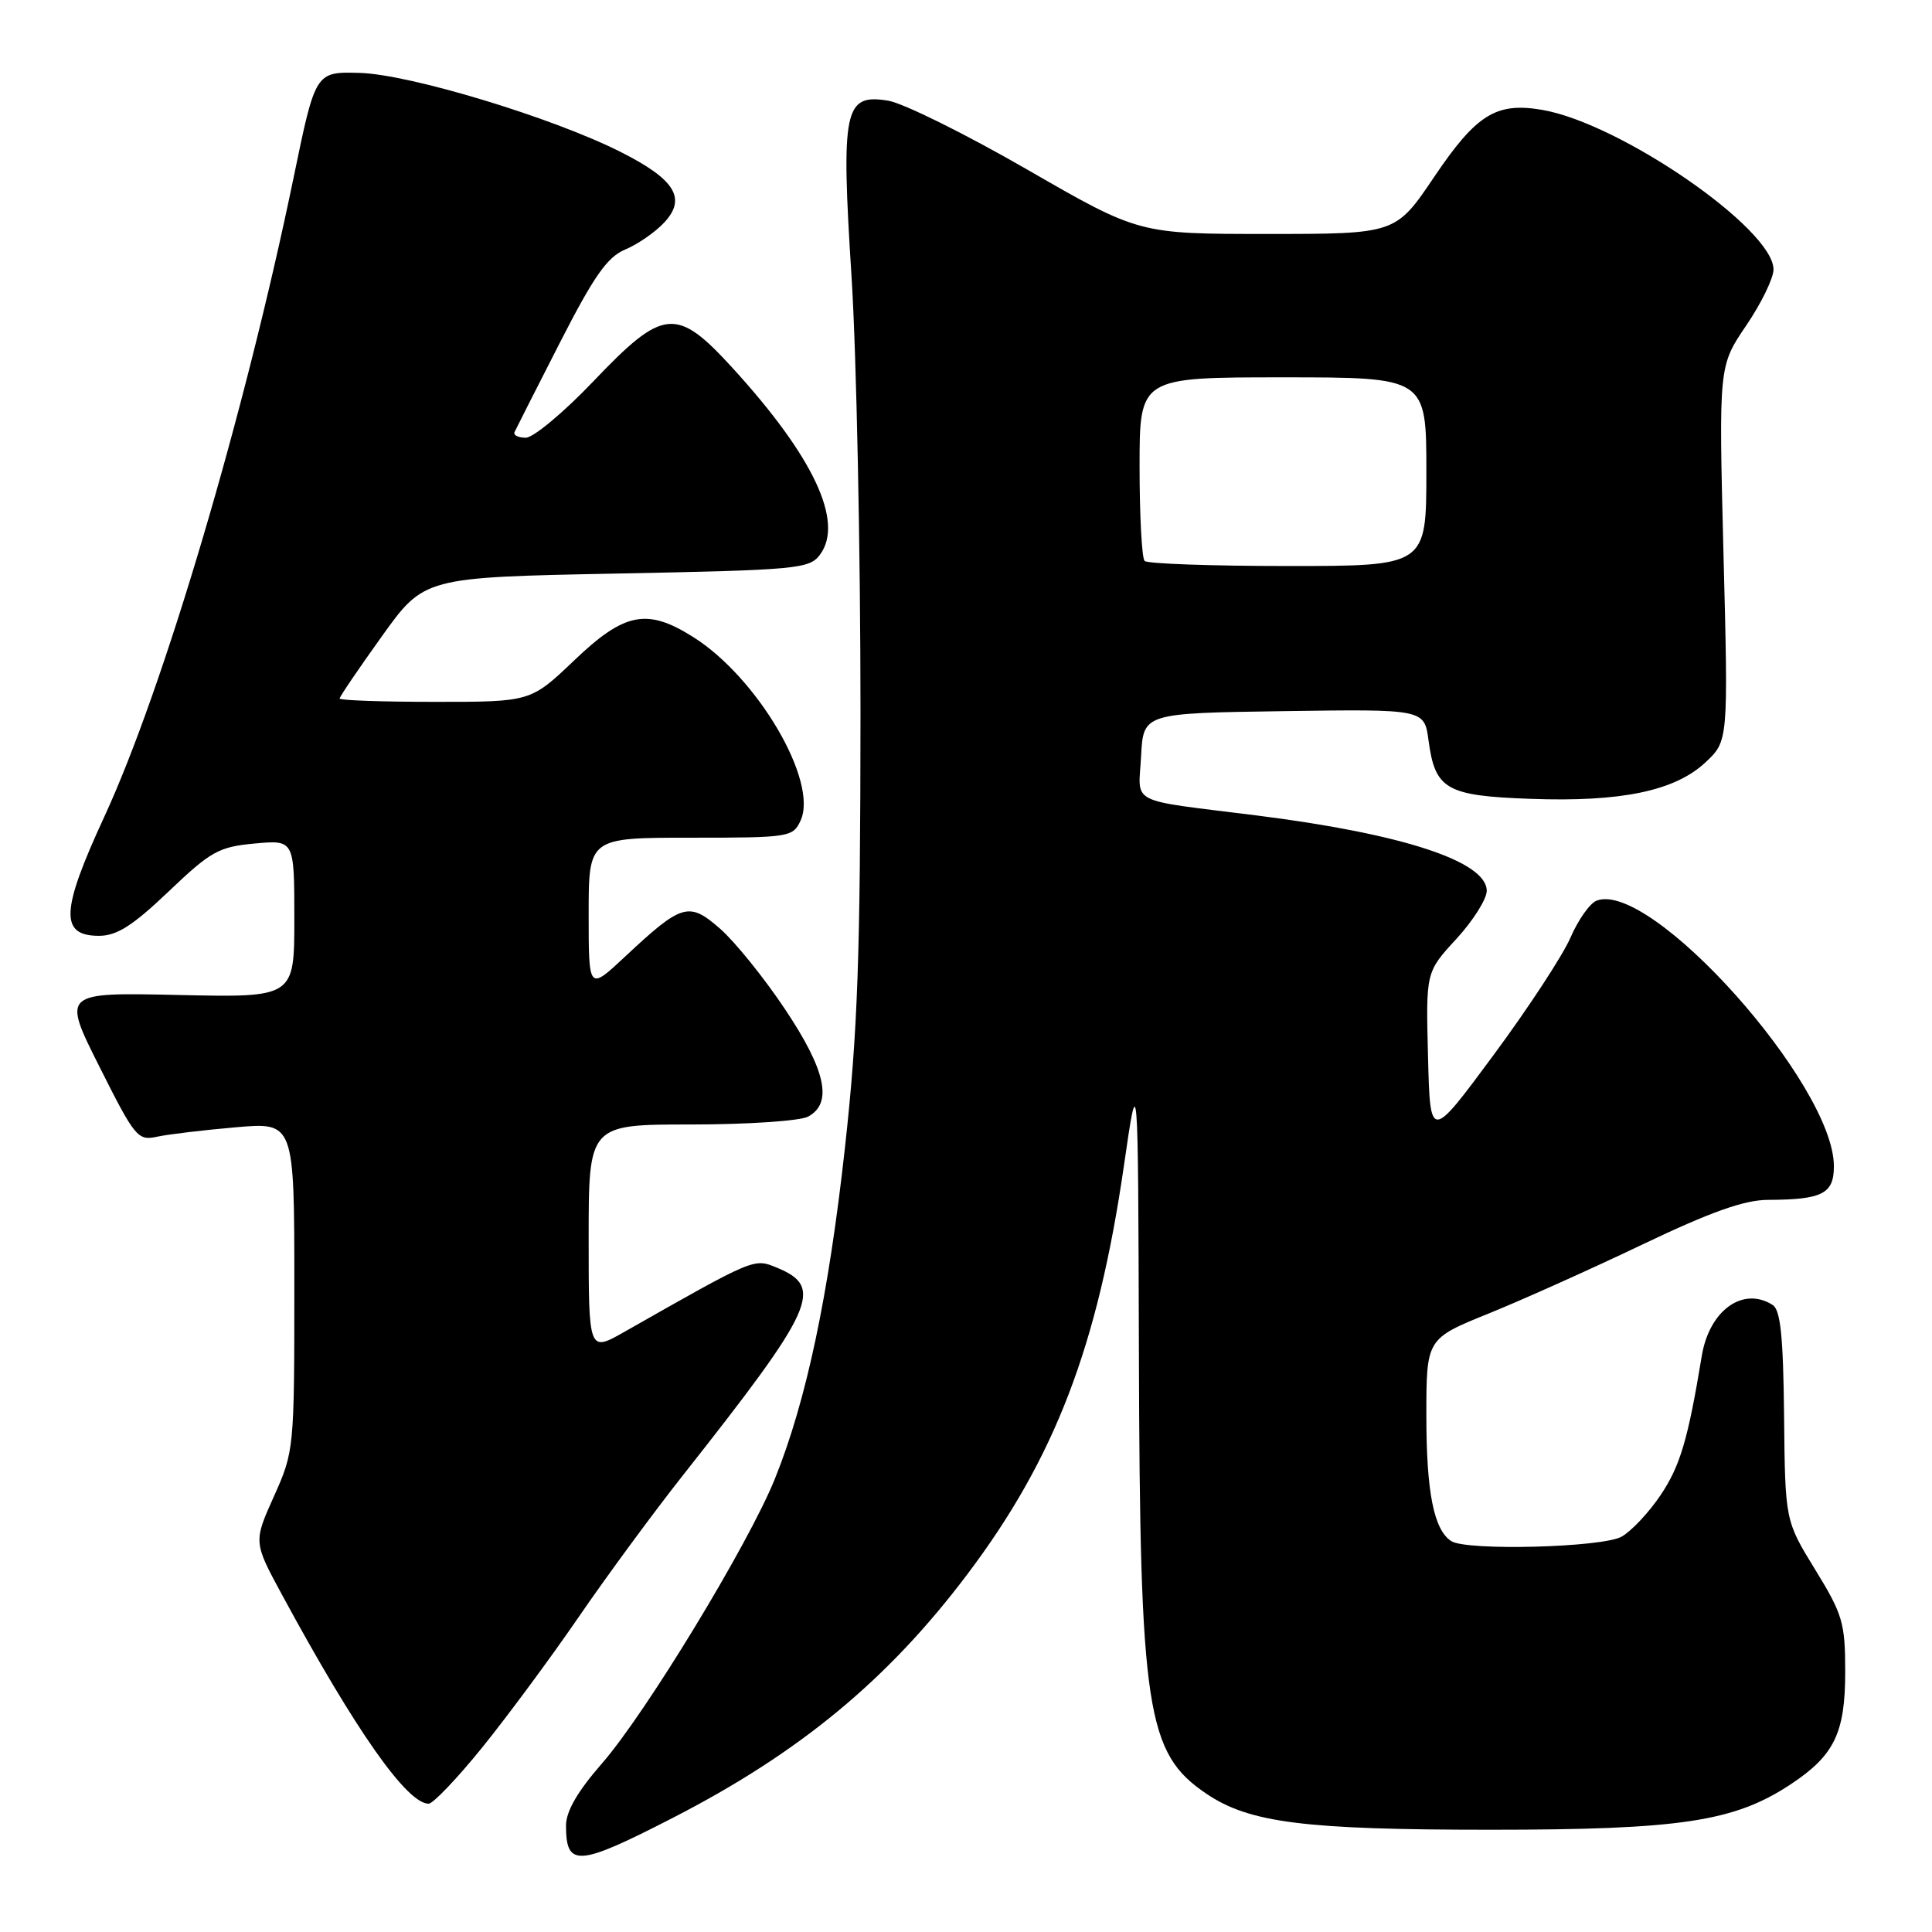 <?xml version="1.0" encoding="UTF-8" standalone="no"?>
<!DOCTYPE svg PUBLIC "-//W3C//DTD SVG 1.1//EN" "http://www.w3.org/Graphics/SVG/1.1/DTD/svg11.dtd" >
<svg xmlns="http://www.w3.org/2000/svg" xmlns:xlink="http://www.w3.org/1999/xlink" version="1.1" viewBox="0 0 256 256">
 <g >
 <path fill="currentColor"
d=" M 89.14 240.88 C 105.95 232.25 117.65 222.57 128.17 208.61 C 139.78 193.21 145.45 178.41 148.92 154.50 C 150.80 141.50 150.80 141.50 150.91 179.00 C 151.04 226.71 151.90 232.32 159.87 237.69 C 165.56 241.53 172.85 242.45 197.50 242.45 C 222.65 242.45 229.79 241.37 237.23 236.46 C 243.06 232.61 244.50 229.65 244.50 221.52 C 244.50 215.04 244.17 213.92 240.52 207.98 C 236.54 201.50 236.54 201.50 236.40 187.64 C 236.29 177.06 235.93 173.57 234.88 172.91 C 230.95 170.41 226.48 173.64 225.49 179.69 C 223.67 190.74 222.63 194.24 220.05 198.09 C 218.49 200.42 216.15 202.90 214.86 203.62 C 212.29 205.05 194.36 205.52 192.31 204.21 C 190.00 202.74 189.00 197.74 189.00 187.63 C 189.00 177.39 189.00 177.39 197.25 174.05 C 201.79 172.21 211.01 168.07 217.74 164.85 C 226.69 160.58 231.14 159.00 234.24 158.99 C 241.48 158.96 243.00 158.19 243.00 154.53 C 243.00 143.72 218.76 116.58 211.56 119.34 C 210.67 119.68 209.12 121.88 208.10 124.23 C 207.09 126.58 202.49 133.60 197.88 139.83 C 189.50 151.16 189.50 151.16 189.22 139.98 C 188.93 128.80 188.93 128.80 192.97 124.42 C 195.18 122.01 197.00 119.14 197.00 118.04 C 197.00 114.14 185.84 110.48 166.50 108.05 C 149.22 105.88 150.86 106.72 151.20 100.20 C 151.50 94.50 151.50 94.50 170.12 94.23 C 188.73 93.96 188.73 93.96 189.29 98.12 C 190.16 104.61 191.63 105.45 202.78 105.85 C 214.80 106.29 221.92 104.81 225.97 101.03 C 229.01 98.19 229.01 98.19 228.37 73.34 C 227.74 48.50 227.74 48.50 231.37 43.15 C 233.37 40.21 235.00 36.86 235.00 35.71 C 235.00 30.32 214.65 16.30 204.30 14.55 C 198.24 13.53 195.63 15.15 190.03 23.45 C 184.94 31.00 184.94 31.00 167.92 31.00 C 150.91 31.00 150.91 31.00 136.10 22.46 C 127.96 17.77 119.67 13.66 117.68 13.34 C 111.85 12.39 111.42 14.44 112.84 36.78 C 113.49 47.08 114.02 73.04 114.02 94.48 C 114.00 126.86 113.66 136.60 111.97 151.98 C 109.81 171.59 106.85 185.62 102.66 195.99 C 99.17 204.63 85.54 227.06 79.75 233.68 C 76.53 237.37 75.00 240.01 75.00 241.89 C 75.00 247.45 76.57 247.34 89.14 240.88 Z  M 63.88 231.57 C 67.19 227.48 72.93 219.72 76.64 214.32 C 80.34 208.92 86.57 200.45 90.48 195.50 C 108.00 173.30 109.24 170.58 102.96 167.98 C 99.88 166.71 100.09 166.62 82.75 176.47 C 78.00 179.17 78.00 179.17 78.00 164.09 C 78.00 149.00 78.00 149.00 91.57 149.00 C 99.03 149.00 106.00 148.53 107.07 147.96 C 110.38 146.19 109.44 141.82 103.99 133.68 C 101.24 129.56 97.39 124.80 95.45 123.09 C 91.28 119.43 90.38 119.69 82.81 126.77 C 78.00 131.27 78.00 131.27 78.00 121.14 C 78.00 111.00 78.00 111.00 91.52 111.00 C 104.64 111.00 105.07 110.93 106.09 108.71 C 108.44 103.54 100.41 89.81 91.87 84.42 C 85.74 80.55 82.76 81.13 76.09 87.50 C 70.32 93.00 70.32 93.00 57.66 93.00 C 50.70 93.00 45.00 92.80 45.00 92.56 C 45.00 92.32 47.52 88.61 50.60 84.31 C 56.20 76.50 56.20 76.50 81.68 76.00 C 105.69 75.53 107.25 75.38 108.65 73.50 C 111.87 69.18 107.82 60.53 97.06 48.75 C 89.63 40.62 87.91 40.79 78.65 50.50 C 74.72 54.63 70.67 58.00 69.67 58.00 C 68.66 58.00 67.99 57.66 68.18 57.25 C 68.37 56.84 71.07 51.50 74.19 45.40 C 78.70 36.57 80.48 34.05 82.83 33.07 C 84.47 32.39 86.79 30.79 87.99 29.51 C 91.02 26.29 89.46 23.77 82.21 20.12 C 73.14 15.55 54.26 9.84 47.65 9.66 C 41.80 9.50 41.80 9.50 38.92 23.45 C 32.43 54.89 21.65 91.30 13.79 108.29 C 8.05 120.71 7.91 124.00 13.11 124.00 C 15.48 124.00 17.56 122.68 22.34 118.13 C 27.94 112.79 28.98 112.21 33.75 111.77 C 39.00 111.29 39.00 111.29 39.00 121.74 C 39.00 132.18 39.00 132.18 23.62 131.84 C 8.23 131.50 8.23 131.50 13.18 141.35 C 17.88 150.72 18.26 151.18 20.81 150.62 C 22.29 150.30 26.99 149.74 31.25 149.37 C 39.00 148.70 39.00 148.70 39.00 170.48 C 39.00 192.00 38.97 192.32 36.29 198.29 C 33.58 204.33 33.58 204.33 37.42 211.41 C 47.13 229.33 53.92 239.00 56.80 239.00 C 57.38 239.00 60.57 235.66 63.88 231.57 Z  M 151.67 74.33 C 151.30 73.97 151.00 68.34 151.00 61.83 C 151.00 50.00 151.00 50.00 170.00 50.00 C 189.00 50.00 189.00 50.00 189.00 62.50 C 189.00 75.00 189.00 75.00 170.67 75.00 C 160.58 75.00 152.03 74.70 151.67 74.33 Z "/>
</g>
</svg>